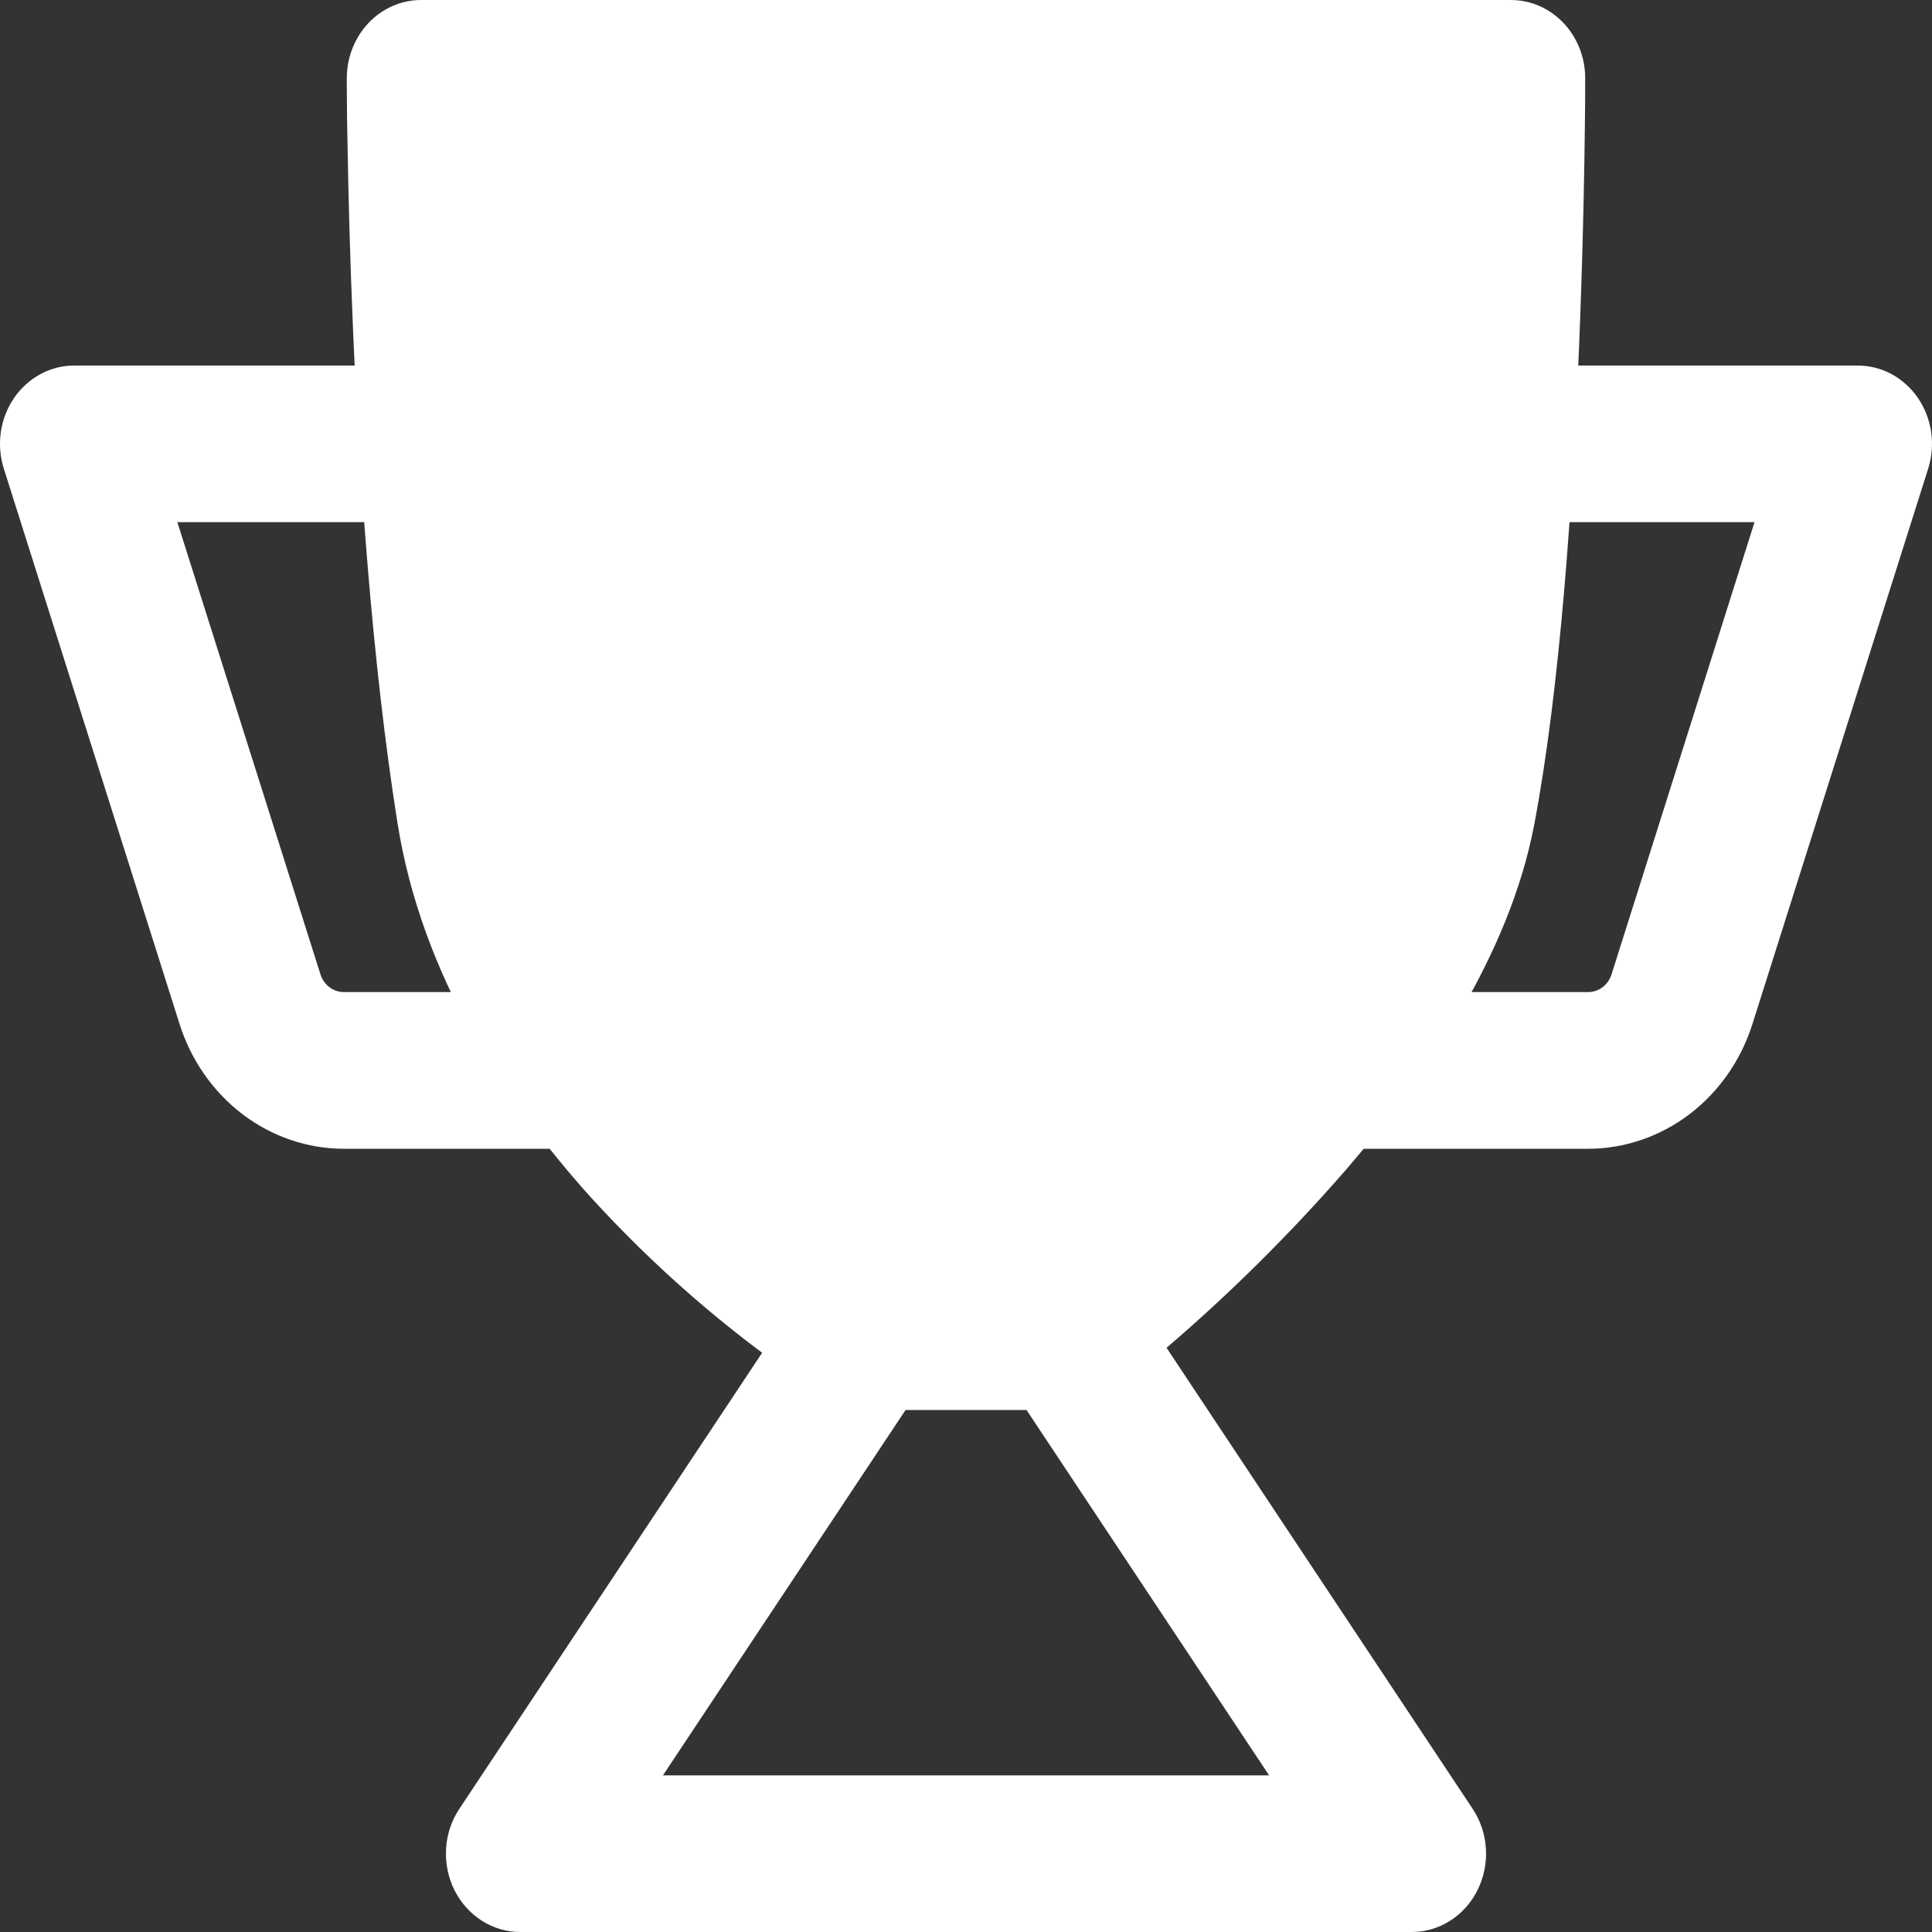 <svg xmlns="http://www.w3.org/2000/svg" width="30" height="30" viewBox="0 0 30 30" fill="none">
  <rect x="0" y="0" width="30" height="30" fill="#333333" stroke="none"/>
  <path fill-rule="evenodd" clip-rule="evenodd" d="M6.539 0C6.233 0 5.94 0.128 5.723 0.356C5.507 0.584 5.385 0.894 5.385 1.216V1.296C5.386 1.64 5.39 1.984 5.398 2.329C5.41 3.021 5.434 3.996 5.482 5.123C5.579 7.369 5.774 10.263 6.17 12.767C6.548 15.164 7.87 17.144 9.168 18.585C10.166 19.681 11.281 20.65 12.491 21.474C12.922 21.765 13.405 21.892 13.871 21.892H16.046C16.603 21.892 17.166 21.71 17.637 21.328C18.805 20.374 19.895 19.317 20.895 18.17C22.135 16.73 23.438 14.833 23.823 12.806C24.227 10.68 24.423 7.759 24.518 5.424C24.571 4.133 24.603 2.84 24.614 1.547V1.304L24.615 1.239V1.216C24.615 0.894 24.494 0.584 24.277 0.356C24.061 0.128 23.767 0 23.461 0H6.539Z" fill="white"/>
  <path fill-rule="evenodd" clip-rule="evenodd" d="M22.307 6.892C22.307 6.569 22.429 6.26 22.645 6.032C22.862 5.804 23.155 5.676 23.461 5.676H28.846C29.028 5.676 29.209 5.721 29.372 5.809C29.534 5.897 29.675 6.024 29.782 6.18C29.889 6.337 29.959 6.518 29.987 6.708C30.014 6.899 29.999 7.093 29.941 7.276L27.213 15.897C27.035 16.462 26.692 16.953 26.234 17.302C25.775 17.65 25.225 17.838 24.66 17.838H21.154C20.848 17.838 20.554 17.71 20.338 17.482C20.121 17.253 20 16.944 20 16.622C20 16.299 20.121 15.99 20.338 15.762C20.554 15.534 20.848 15.405 21.154 15.405H24.661C24.741 15.405 24.82 15.378 24.885 15.329C24.95 15.28 24.998 15.21 25.024 15.13L27.244 8.108H23.461C23.155 8.108 22.862 7.98 22.645 7.752C22.429 7.524 22.307 7.214 22.307 6.892ZM7.693 6.892C7.693 6.569 7.571 6.26 7.355 6.032C7.138 5.804 6.845 5.676 6.539 5.676H1.154C0.972 5.676 0.791 5.721 0.629 5.809C0.466 5.897 0.325 6.024 0.218 6.18C0.111 6.337 0.041 6.518 0.013 6.708C-0.014 6.899 0.001 7.093 0.059 7.276L2.787 15.897C2.965 16.462 3.308 16.953 3.766 17.302C4.225 17.65 4.775 17.838 5.34 17.838H8.846C9.152 17.838 9.446 17.71 9.662 17.482C9.879 17.253 10 16.944 10 16.622C10 16.299 9.879 15.99 9.662 15.762C9.446 15.534 9.152 15.405 8.846 15.405H5.339C5.259 15.405 5.181 15.378 5.115 15.329C5.05 15.28 5.002 15.21 4.976 15.13L2.754 8.108H6.539C6.845 8.108 7.138 7.98 7.355 7.752C7.571 7.524 7.693 7.214 7.693 6.892ZM12.517 19.978C12.732 19.654 13.086 19.459 13.462 19.459H16.538C16.724 19.46 16.907 19.507 17.071 19.597C17.235 19.688 17.377 19.818 17.483 19.978L22.867 28.087C22.988 28.269 23.06 28.482 23.073 28.704C23.087 28.926 23.043 29.148 22.945 29.345C22.848 29.542 22.701 29.708 22.521 29.823C22.341 29.939 22.134 30 21.923 30H8.077C7.866 30 7.659 29.939 7.479 29.823C7.299 29.708 7.152 29.542 7.054 29.345C6.957 29.148 6.913 28.926 6.927 28.704C6.94 28.482 7.012 28.269 7.133 28.087L12.517 19.978ZM14.063 21.892L10.294 27.568H19.707L15.938 21.892H14.063Z" fill="white"/>
</svg>